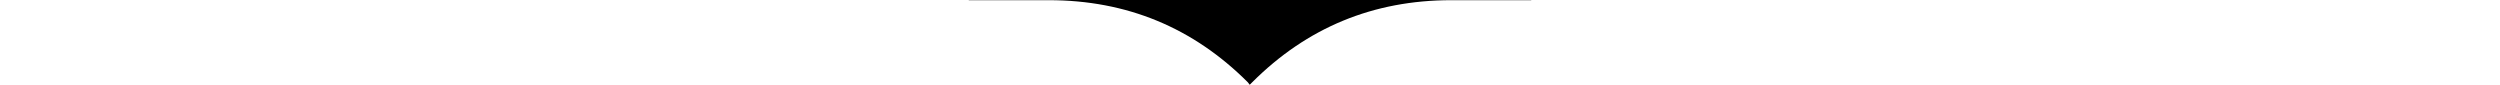 <svg class="page-decor" xmlns="http://www.w3.org/2000/svg" viewBox="0 0 1920 65.111"><path class="brand-decor" d="M1114.597.139H1176V0H744v.139h61.403c59.904 0 110.898 21.043 152.985 63.129l1.382 1.843 1.843-1.843C1003.699 21.182 1054.694.139 1114.597.139z"/></svg>